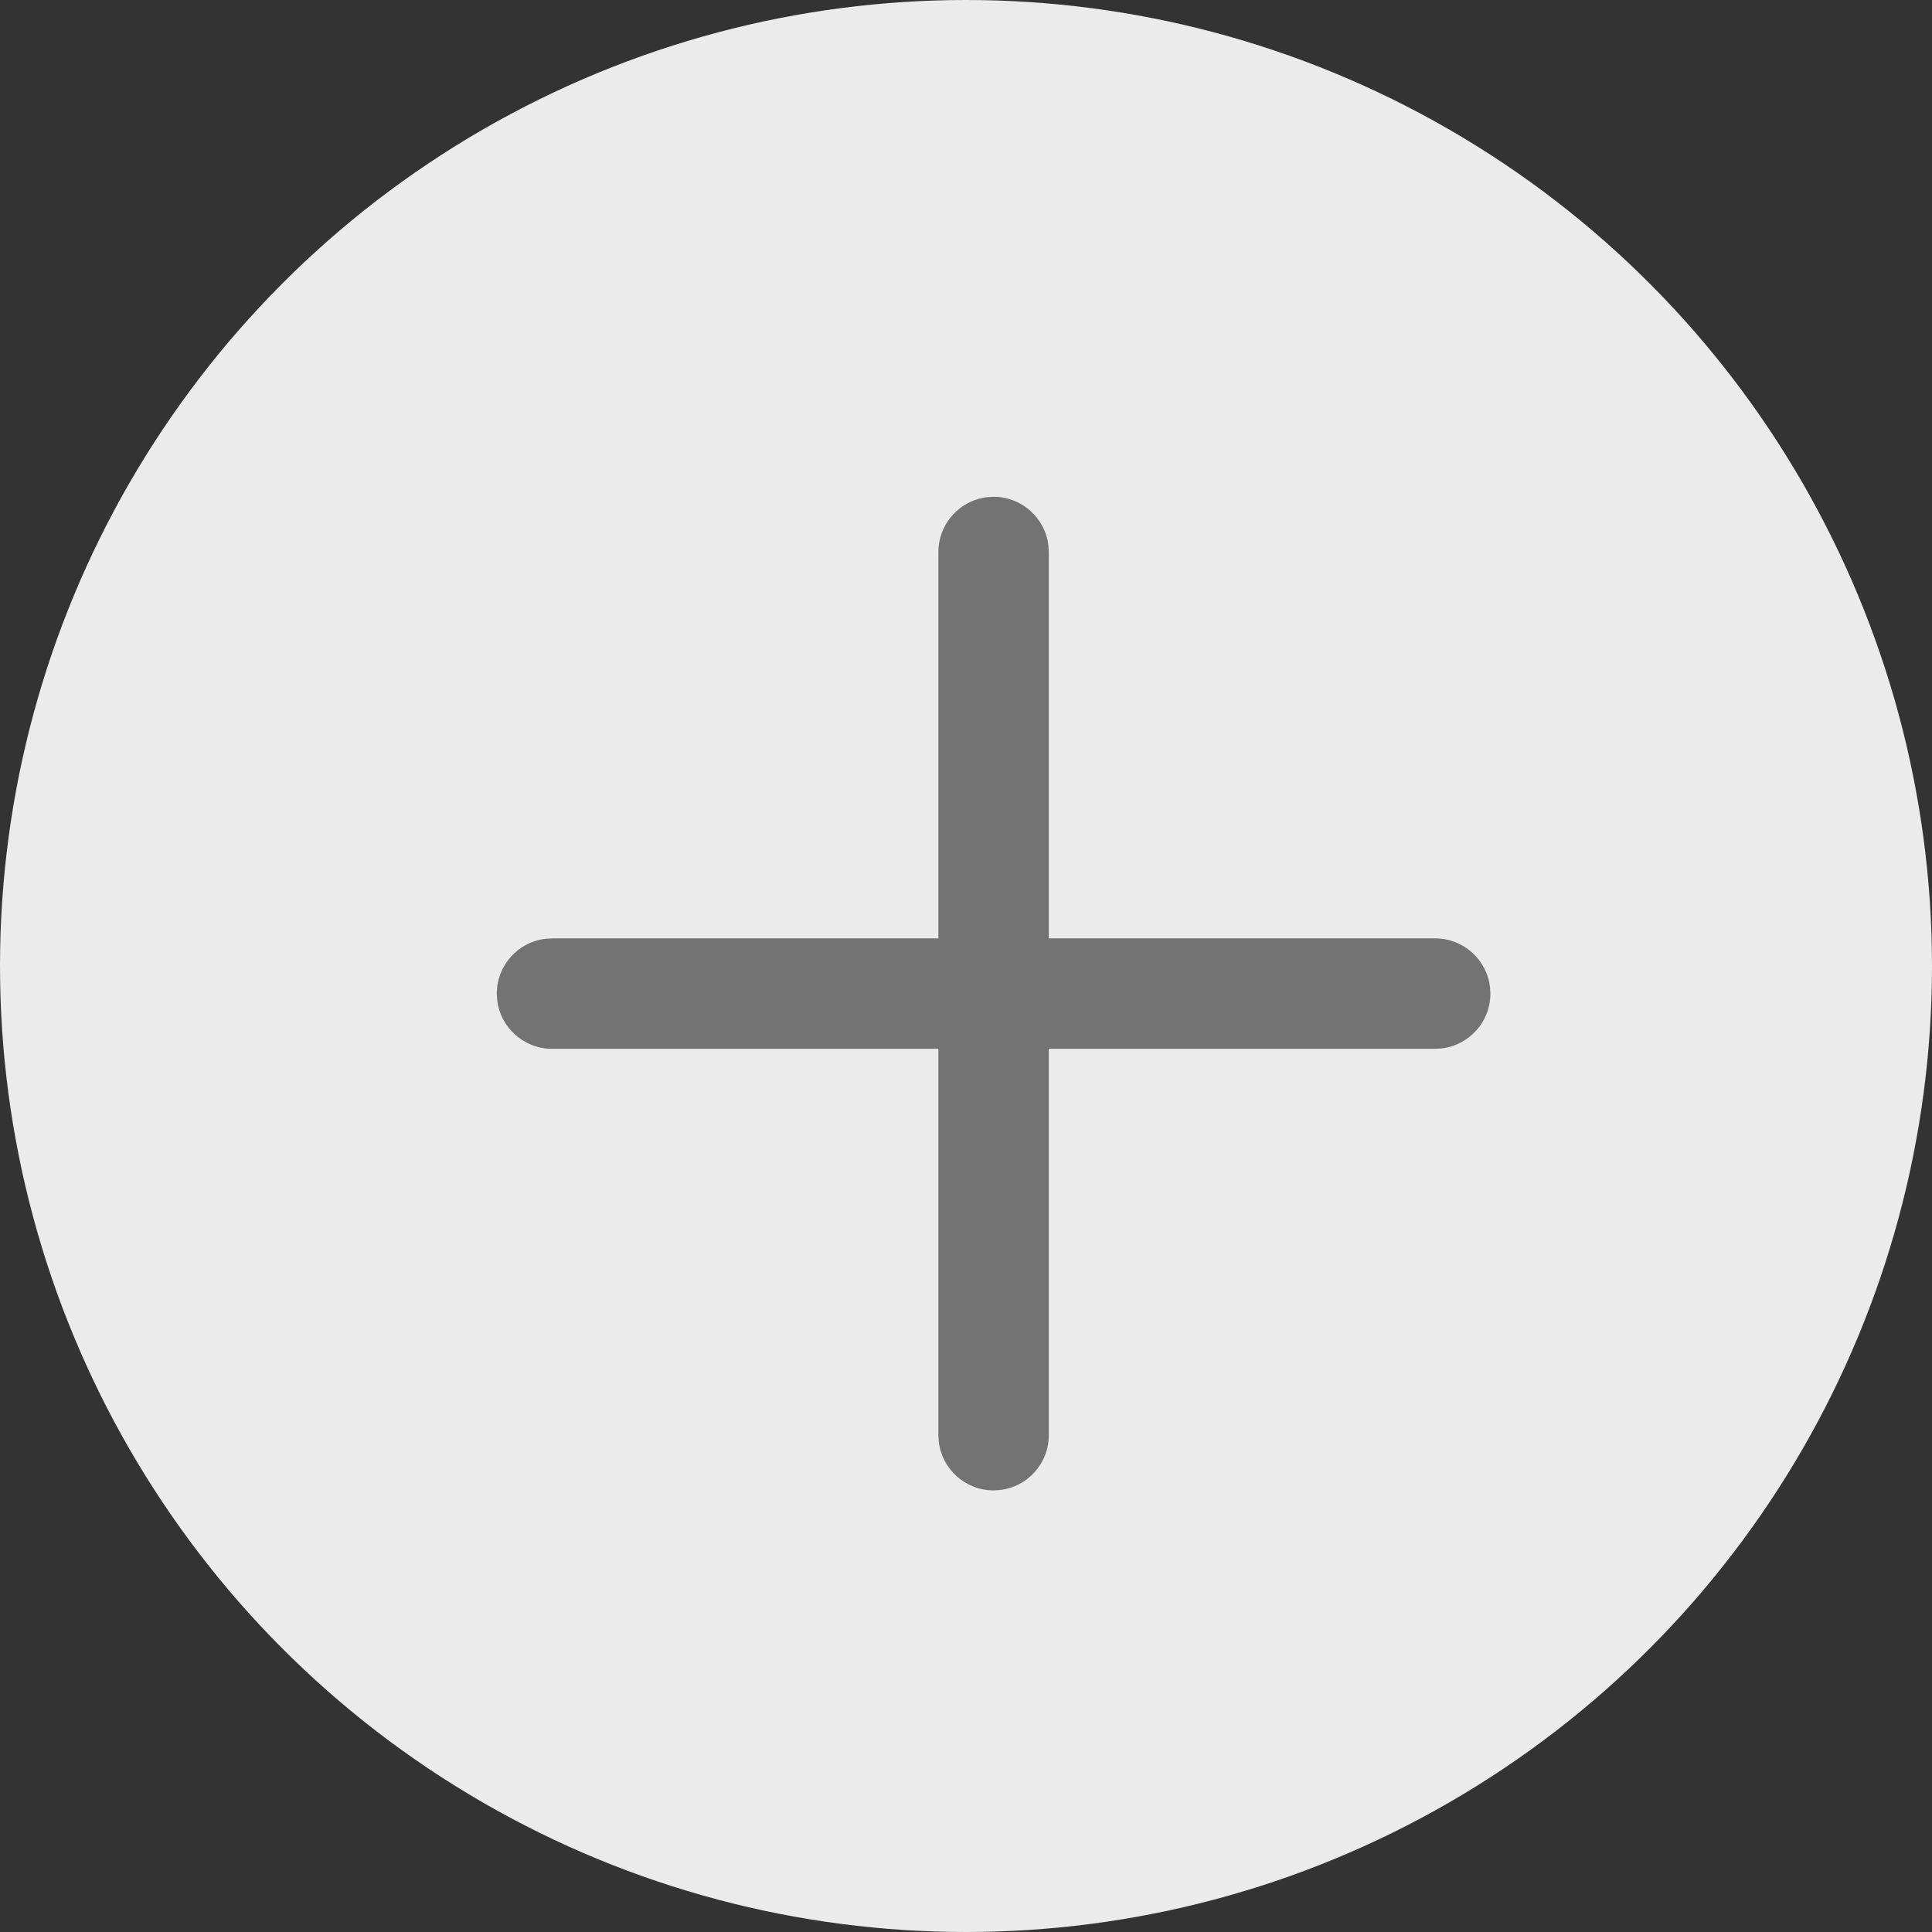 <svg width="35" height="35" viewBox="0 0 35 35" fill="none" xmlns="http://www.w3.org/2000/svg">
<rect x="0" y="0" width="35" height="35" fill="#333333" stroke="none"/>
<circle cx="17.5" cy="17.5" r="17.5" fill="#EBEBEB"/>
<path d="M17.883 9.007L18 9C18.513 9 18.936 9.386 18.993 9.883L19 10V17H26C26.513 17 26.936 17.386 26.993 17.883L27 18C27 18.513 26.614 18.936 26.117 18.993L26 19H19V26C19 26.513 18.614 26.936 18.117 26.993L18 27C17.487 27 17.064 26.614 17.007 26.117L17 26V19H10C9.487 19 9.064 18.614 9.007 18.117L9 18C9 17.487 9.386 17.064 9.883 17.007L10 17H17V10C17 9.487 17.386 9.064 17.883 9.007L18 9L17.883 9.007Z" fill="#737373"/>
</svg>

